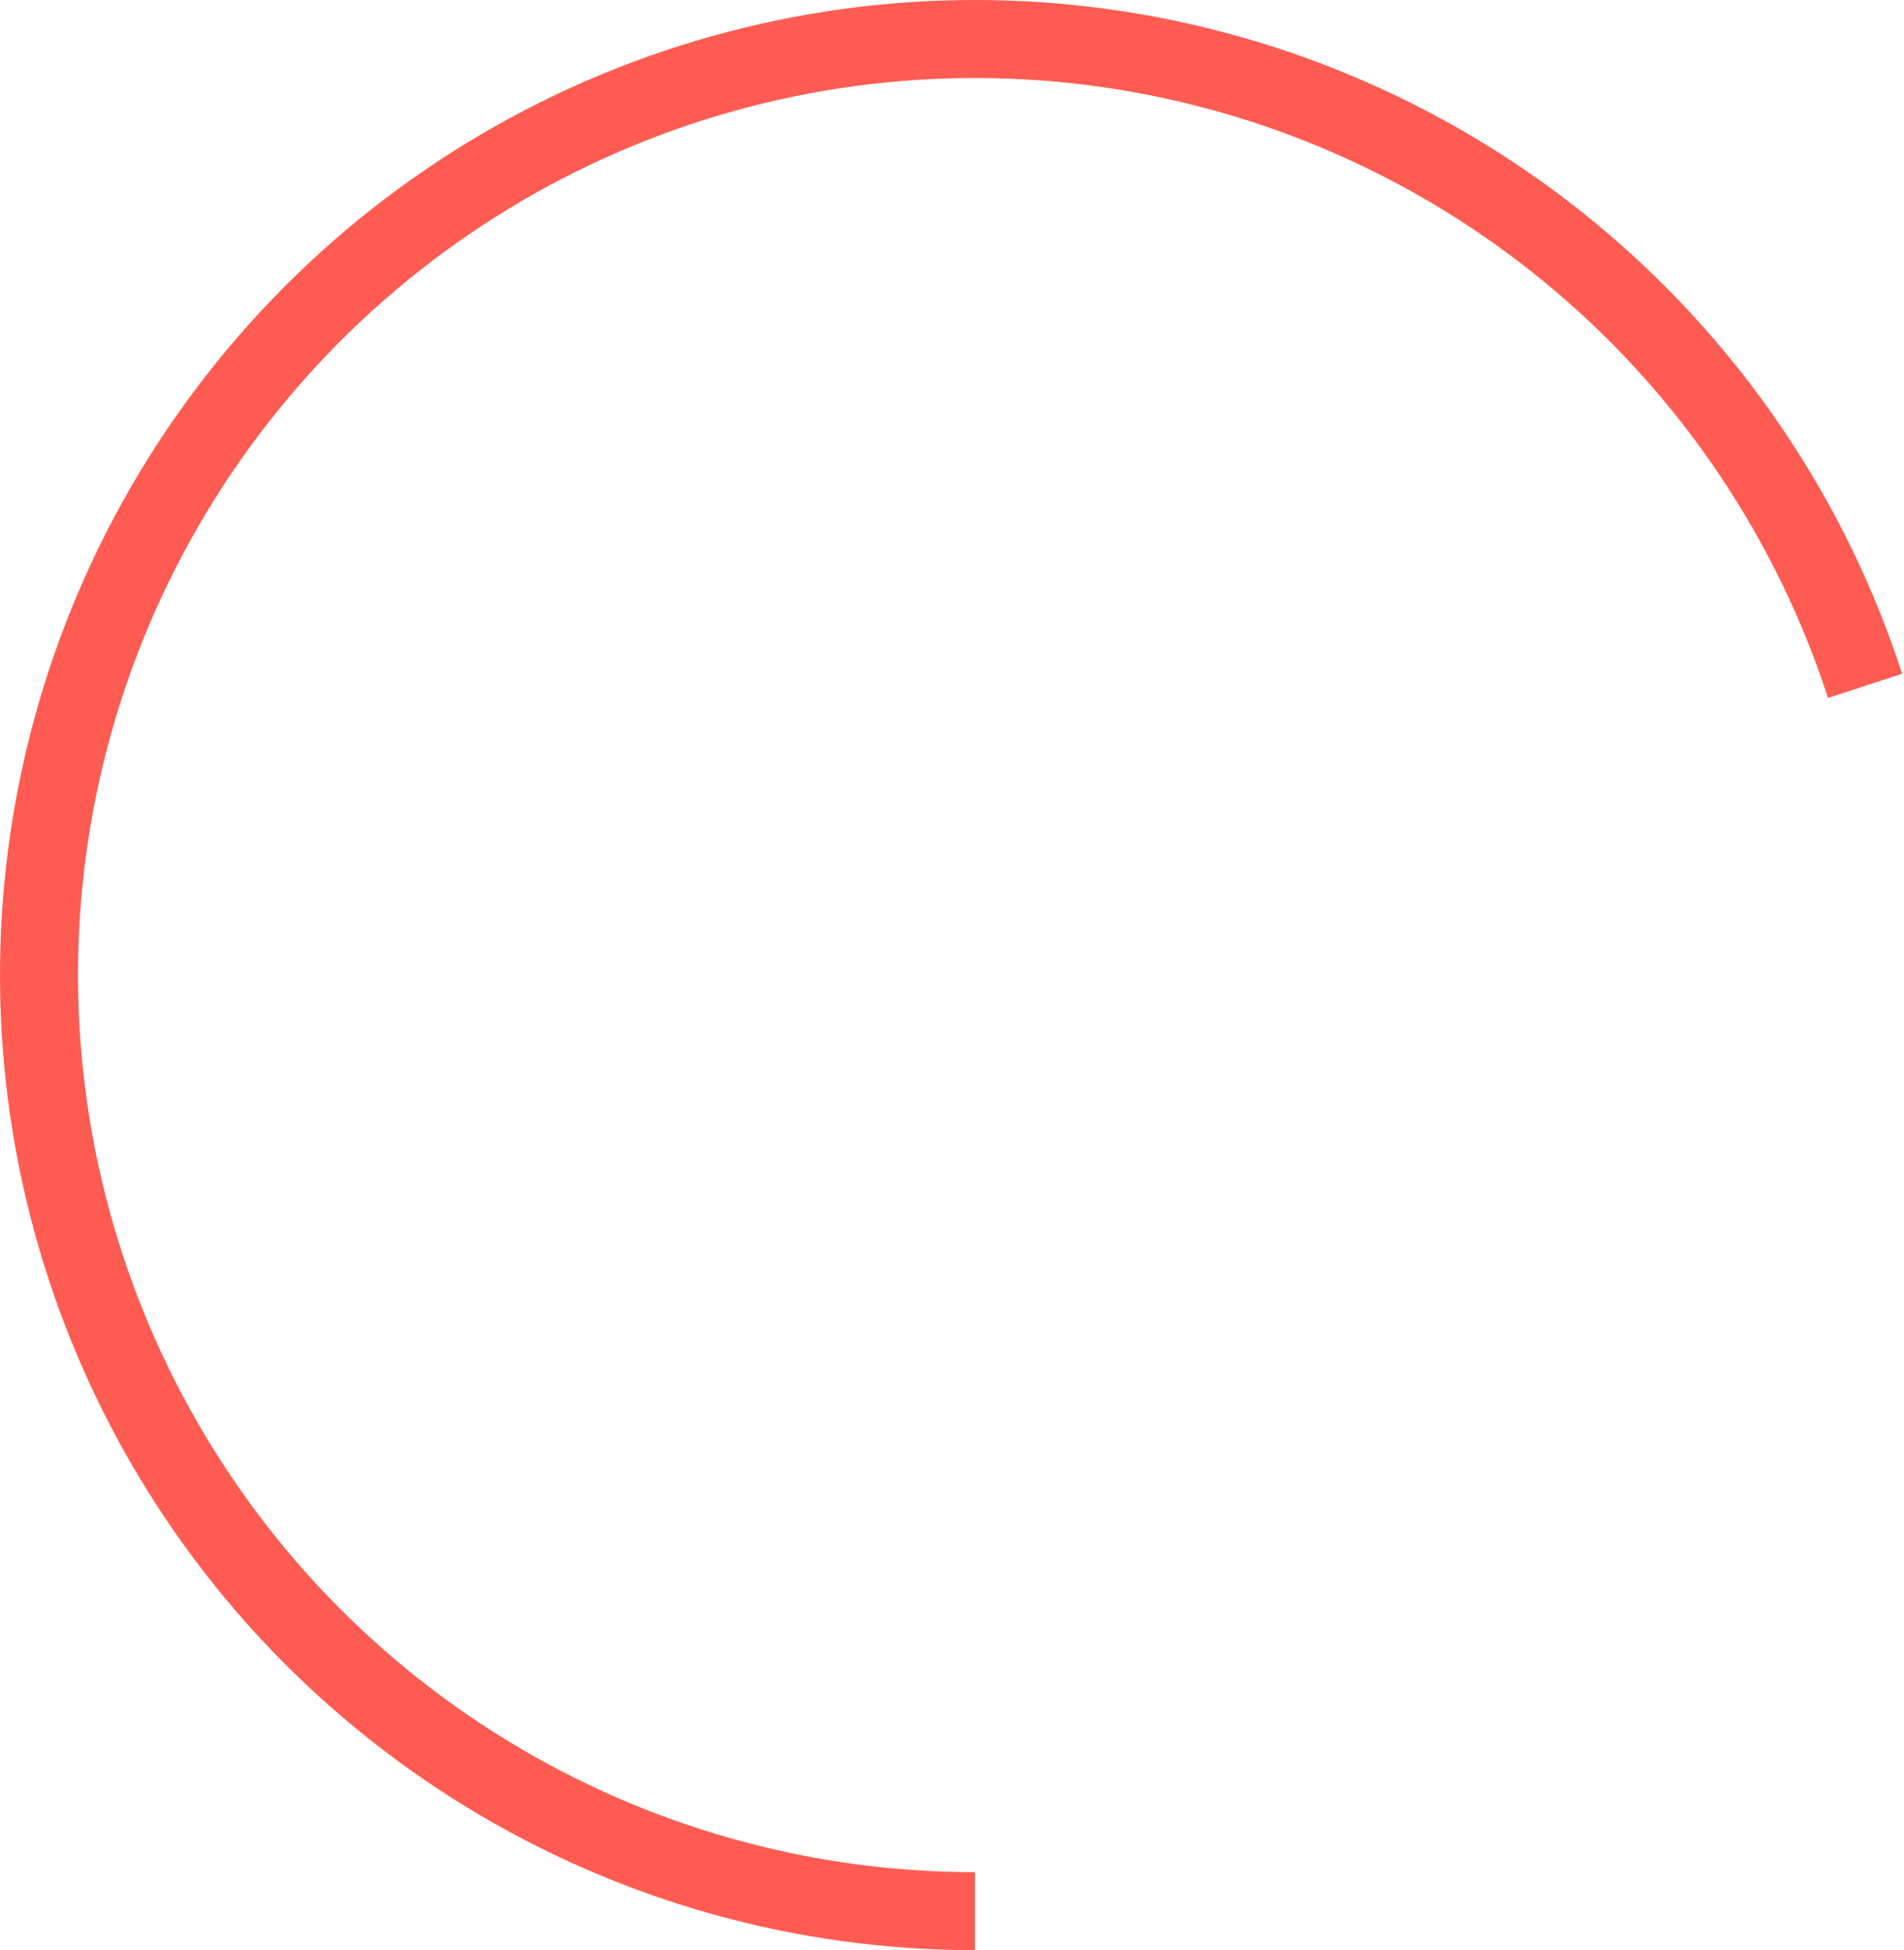 <svg width="166" height="170" viewBox="0 0 166 170" fill="none" xmlns="http://www.w3.org/2000/svg">
<path id="Ellipse 6" d="M85 170C69.324 170 53.953 165.665 40.588 157.474C27.222 149.284 16.381 137.557 9.264 123.589C2.148 109.622 -0.968 93.959 0.262 78.331C1.492 62.703 7.019 47.72 16.234 35.038C25.448 22.356 37.989 12.469 52.472 6.47C66.955 0.471 82.814 -1.406 98.297 1.046C113.78 3.499 128.283 10.185 140.203 20.366C152.123 30.546 160.996 43.825 165.84 58.734L159.373 60.835C154.916 47.119 146.753 34.903 135.787 25.536C124.82 16.17 111.477 10.019 97.233 7.763C82.989 5.507 68.398 7.234 55.074 12.753C41.75 18.272 30.212 27.368 21.735 39.035C13.258 50.703 8.173 64.487 7.041 78.865C5.91 93.242 8.776 107.652 15.323 120.502C21.871 133.352 31.844 144.141 44.141 151.676C56.437 159.212 70.578 163.2 85 163.2L85 170Z" fill="#FE5C52"/>
</svg>
